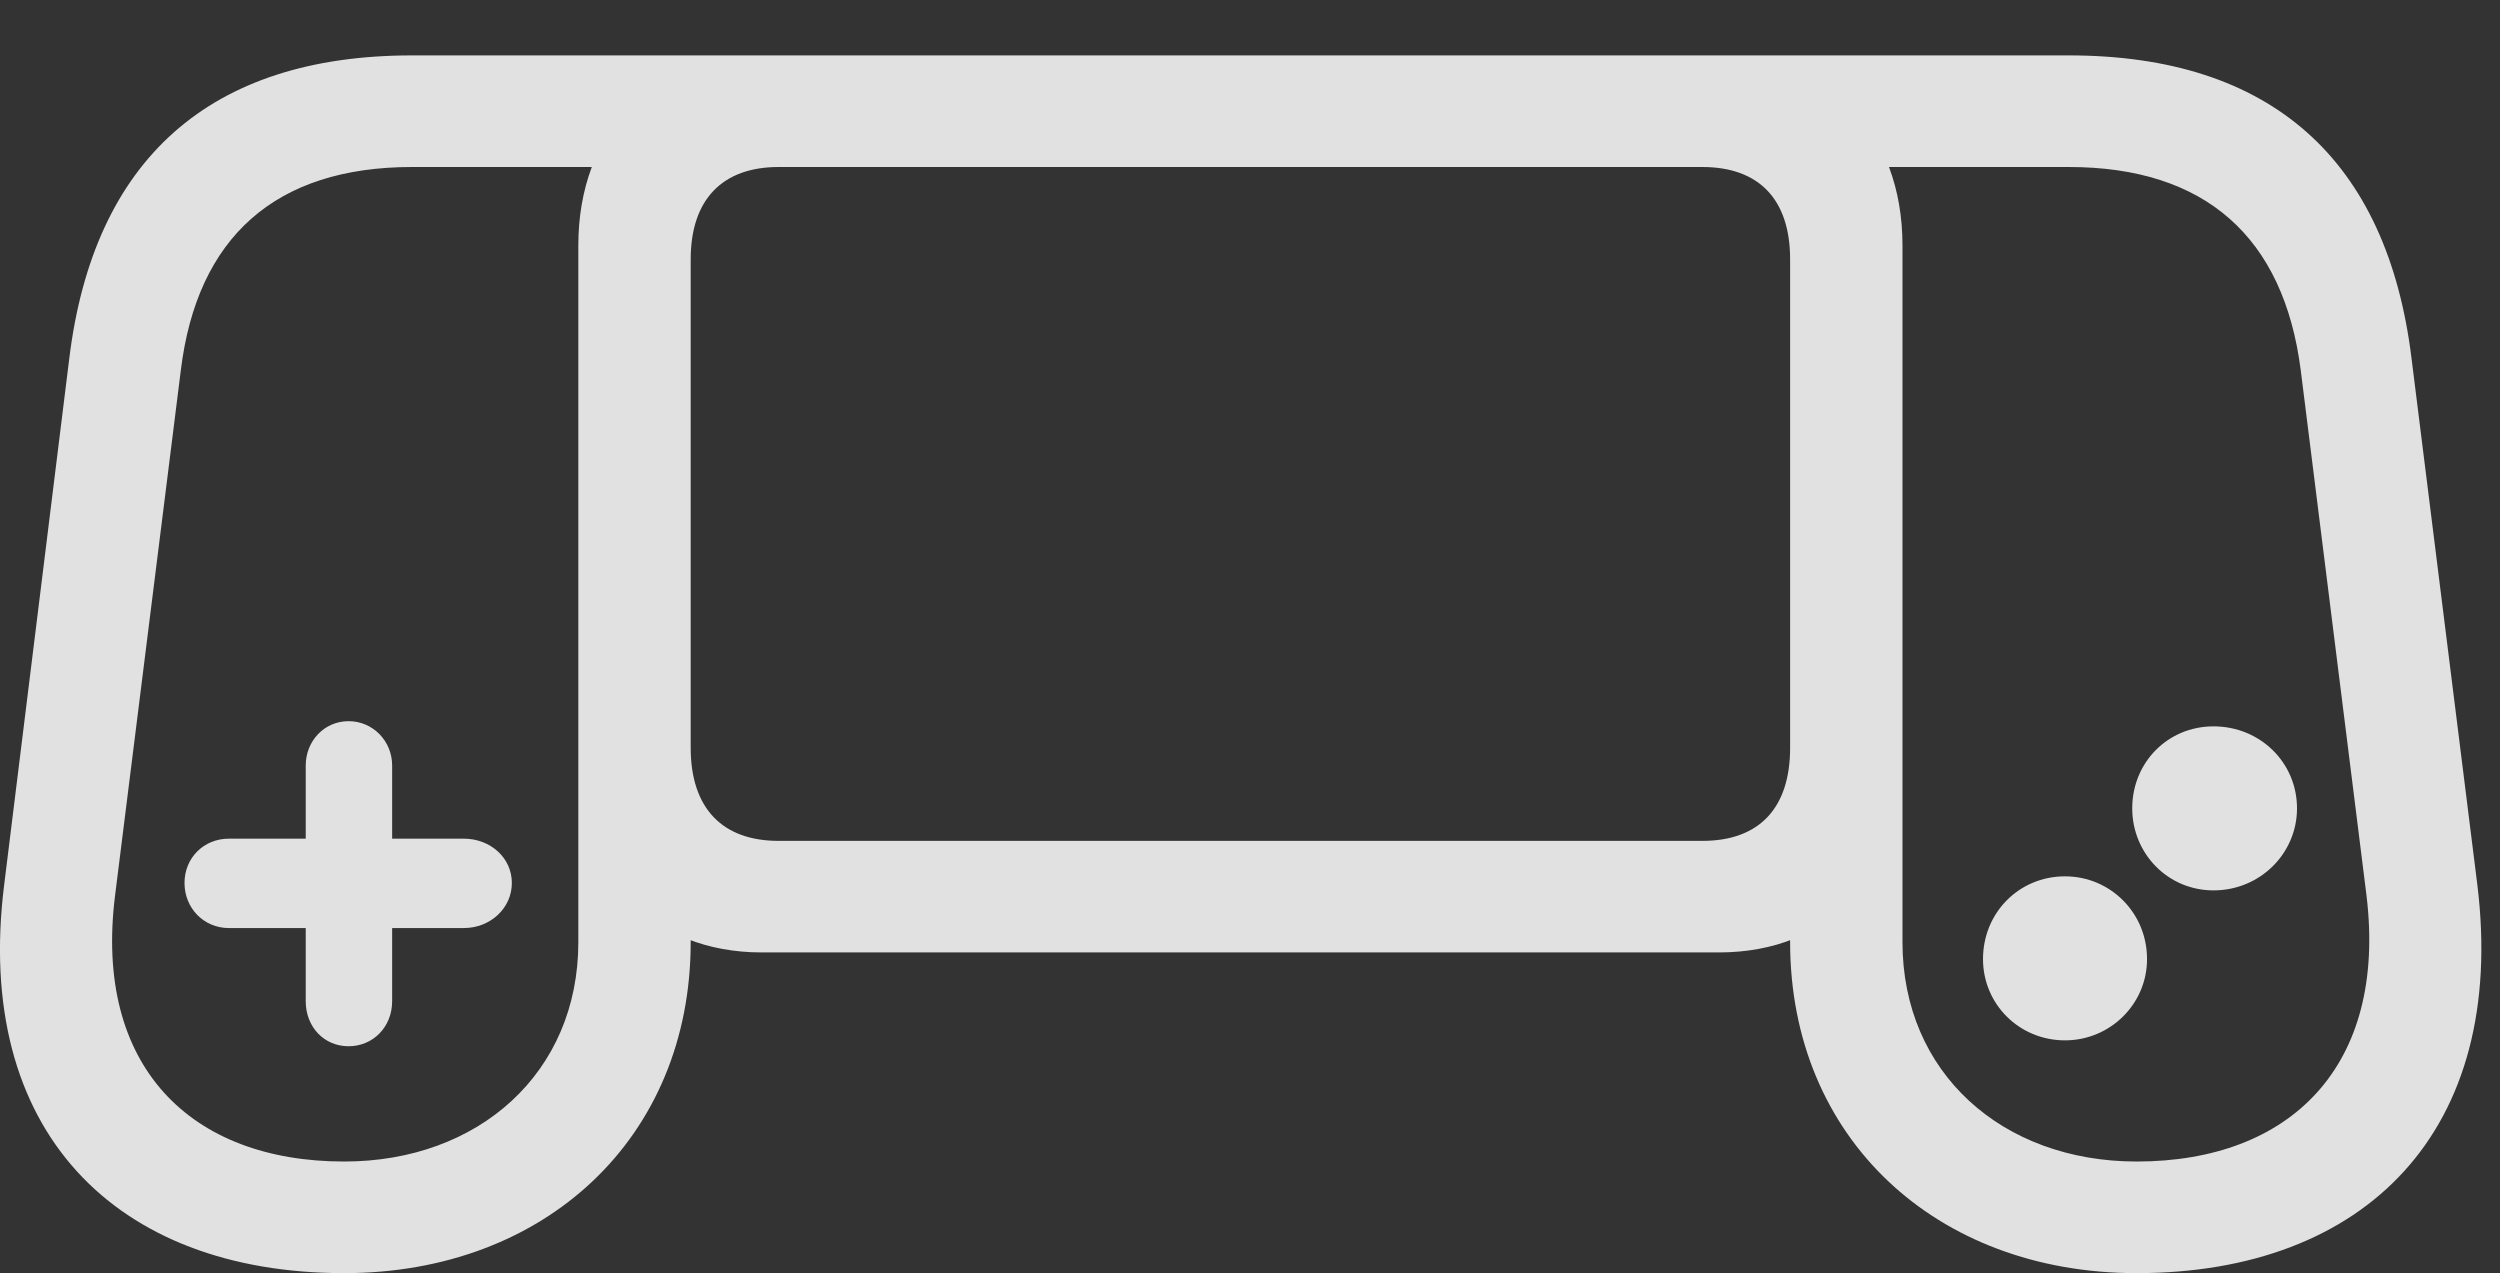 <?xml version="1.0" encoding="UTF-8"?>
<!--Generator: Apple Native CoreSVG 326-->
<!DOCTYPE svg
PUBLIC "-//W3C//DTD SVG 1.1//EN"
       "http://www.w3.org/Graphics/SVG/1.1/DTD/svg11.dtd">
<svg version="1.1" xmlns="http://www.w3.org/2000/svg" xmlns:xlink="http://www.w3.org/1999/xlink" viewBox="0 0 46.258 23.557">
 <rect x="0" y="0" width="46.258" height="23.557" fill="#333333" stroke="none"/>
 <g>
  <rect height="23.557" opacity="0" width="46.258" x="0" y="0"/>
  <path d="M6.368 23.557C10.086 23.557 12.78 21.055 12.78 17.432L12.78 13.836L10.701 14.109L10.701 17.432C10.701 19.852 8.856 21.492 6.368 21.492C3.524 21.492 1.733 19.729 2.129 16.57L3.346 6.85C3.647 4.389 5.096 3.09 7.625 3.09L12.069 3.09L14.092 1.025L7.625 1.025C3.879 1.025 1.733 2.953 1.282 6.631L0.078 16.365C-0.496 20.918 2.129 23.557 6.368 23.557ZM14.092 17.623L31.811 17.623C33.834 17.623 35.202 16.215 35.202 14.109L35.202 4.539C35.202 2.434 33.834 1.025 31.811 1.025L14.092 1.025C12.069 1.025 10.701 2.434 10.701 4.539L10.701 14.109C10.701 16.215 12.069 17.623 14.092 17.623ZM14.407 15.559C13.367 15.559 12.78 14.957 12.78 13.836L12.78 4.799C12.78 3.691 13.367 3.09 14.407 3.09L31.497 3.09C32.549 3.09 33.123 3.691 33.123 4.799L33.123 13.836C33.123 14.957 32.549 15.559 31.497 15.559ZM35.202 14.109L33.123 13.836L33.123 17.432C33.123 21.055 35.817 23.557 39.535 23.557C43.774 23.557 46.399 20.918 45.838 16.365L44.621 6.631C44.17 2.953 42.024 1.025 38.278 1.025L31.811 1.025L33.834 3.09L38.278 3.09C40.807 3.09 42.256 4.389 42.571 6.85L43.788 16.57C44.17 19.729 42.379 21.492 39.535 21.492C37.047 21.492 35.202 19.852 35.202 17.432ZM6.45 19.359C6.901 19.359 7.256 19.004 7.256 18.525L7.256 17.172L8.582 17.172C9.075 17.172 9.471 16.803 9.471 16.338C9.471 15.873 9.075 15.518 8.582 15.518L7.256 15.518L7.256 14.164C7.256 13.713 6.901 13.344 6.45 13.344C5.998 13.344 5.657 13.713 5.657 14.164L5.657 15.518L4.235 15.518C3.77 15.518 3.414 15.873 3.414 16.338C3.414 16.803 3.77 17.172 4.235 17.172L5.657 17.172L5.657 18.525C5.657 19.004 5.998 19.359 6.45 19.359ZM40.957 16.475C41.819 16.475 42.502 15.791 42.502 14.957C42.502 14.109 41.819 13.44 40.957 13.44C40.11 13.44 39.453 14.109 39.453 14.957C39.453 15.791 40.11 16.475 40.957 16.475ZM38.209 19.25C39.043 19.25 39.727 18.58 39.727 17.746C39.727 16.885 39.043 16.215 38.209 16.215C37.362 16.215 36.692 16.885 36.692 17.746C36.692 18.58 37.362 19.25 38.209 19.25Z" fill="white" fill-opacity="0.85"/>
 </g>
</svg>
